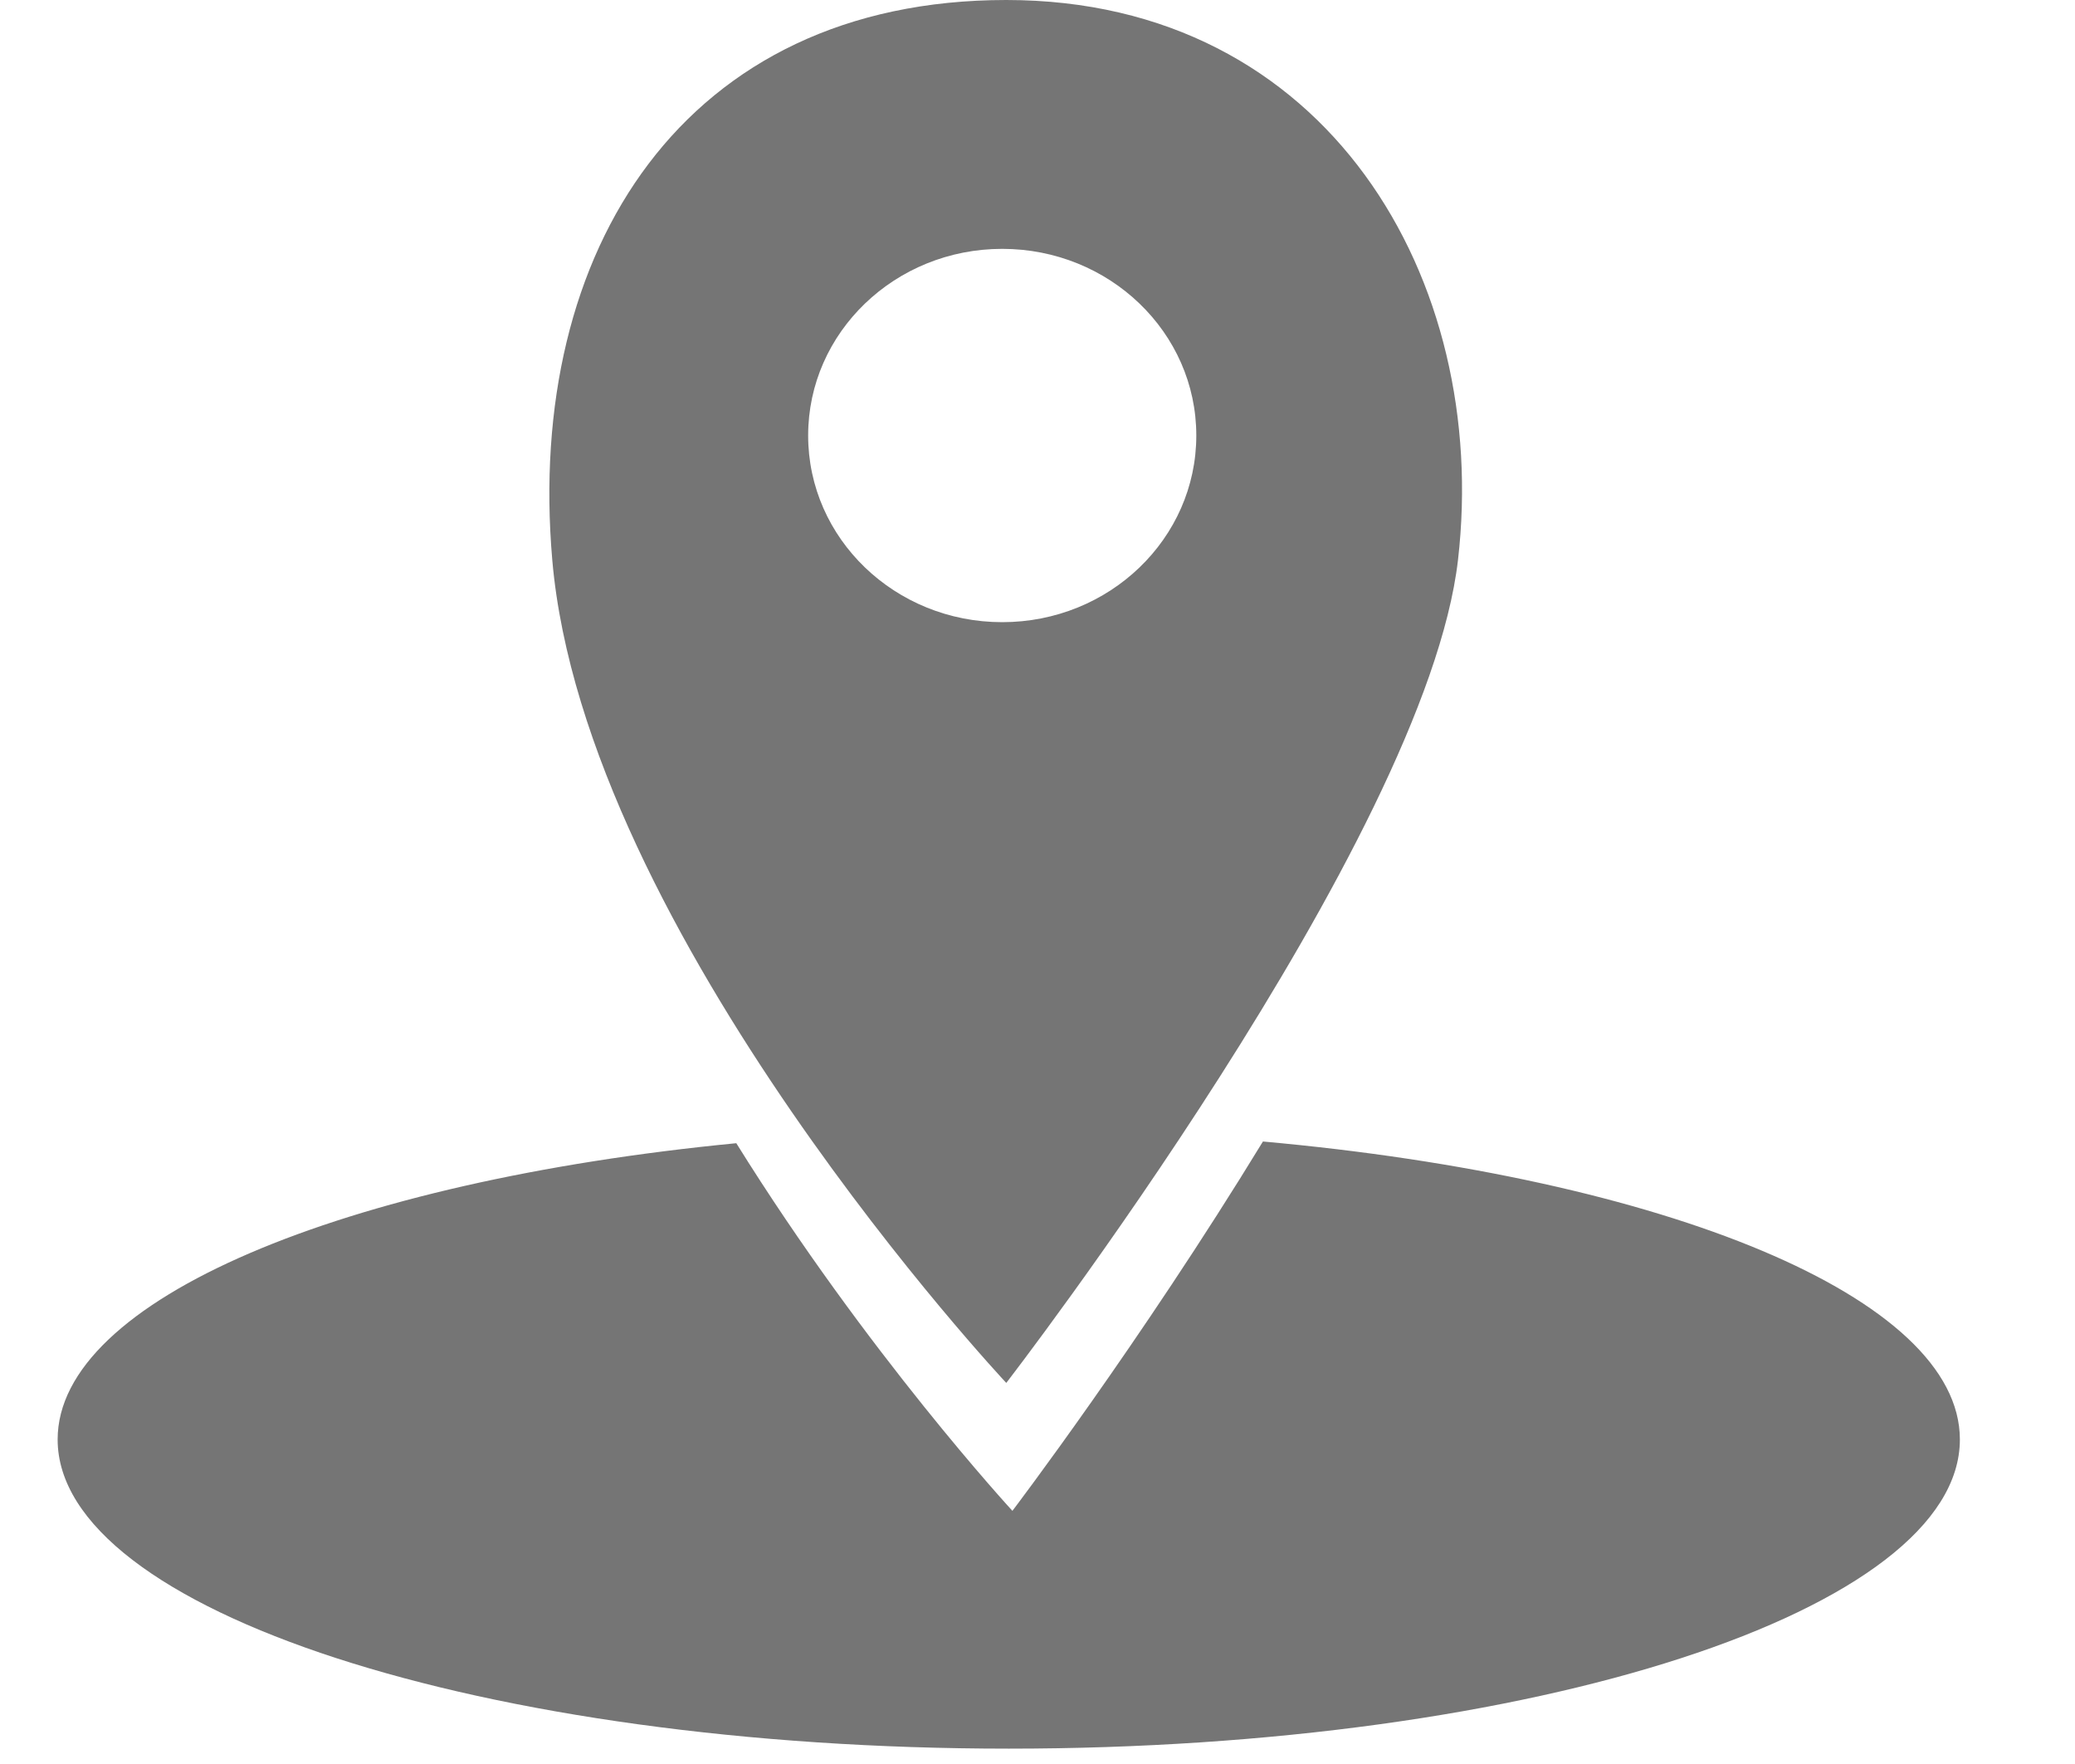 <svg width="20" height="17" viewBox="0 0 30 27" fill="none" xmlns="http://www.w3.org/2000/svg">
<path fill-rule="evenodd" clip-rule="evenodd" d="M14.522 21.167C14.522 21.167 20.942 12.856 21.437 8.571C21.932 4.285 19.445 0 14.522 0C9.599 0 7.161 3.826 7.572 8.571C8.067 14.284 14.522 21.167 14.522 21.167ZM14.46 9.523C16.101 9.523 17.431 8.244 17.431 6.666C17.431 5.088 16.101 3.809 14.46 3.809C12.819 3.809 11.489 5.088 11.489 6.666C11.489 8.244 12.819 9.523 14.46 9.523Z" fill="#757575"/>
<path fill-rule="evenodd" clip-rule="evenodd" d="M18.451 17.472C16.568 20.557 14.616 23.125 14.616 23.125C14.616 23.125 12.387 20.709 10.389 17.498C4.38 18.081 0 19.891 0 22.033C0 24.647 6.519 26.765 14.56 26.765C22.601 26.765 29.12 24.647 29.12 22.033C29.12 19.858 24.603 18.025 18.451 17.472Z" fill="#757575"/>
</svg>
